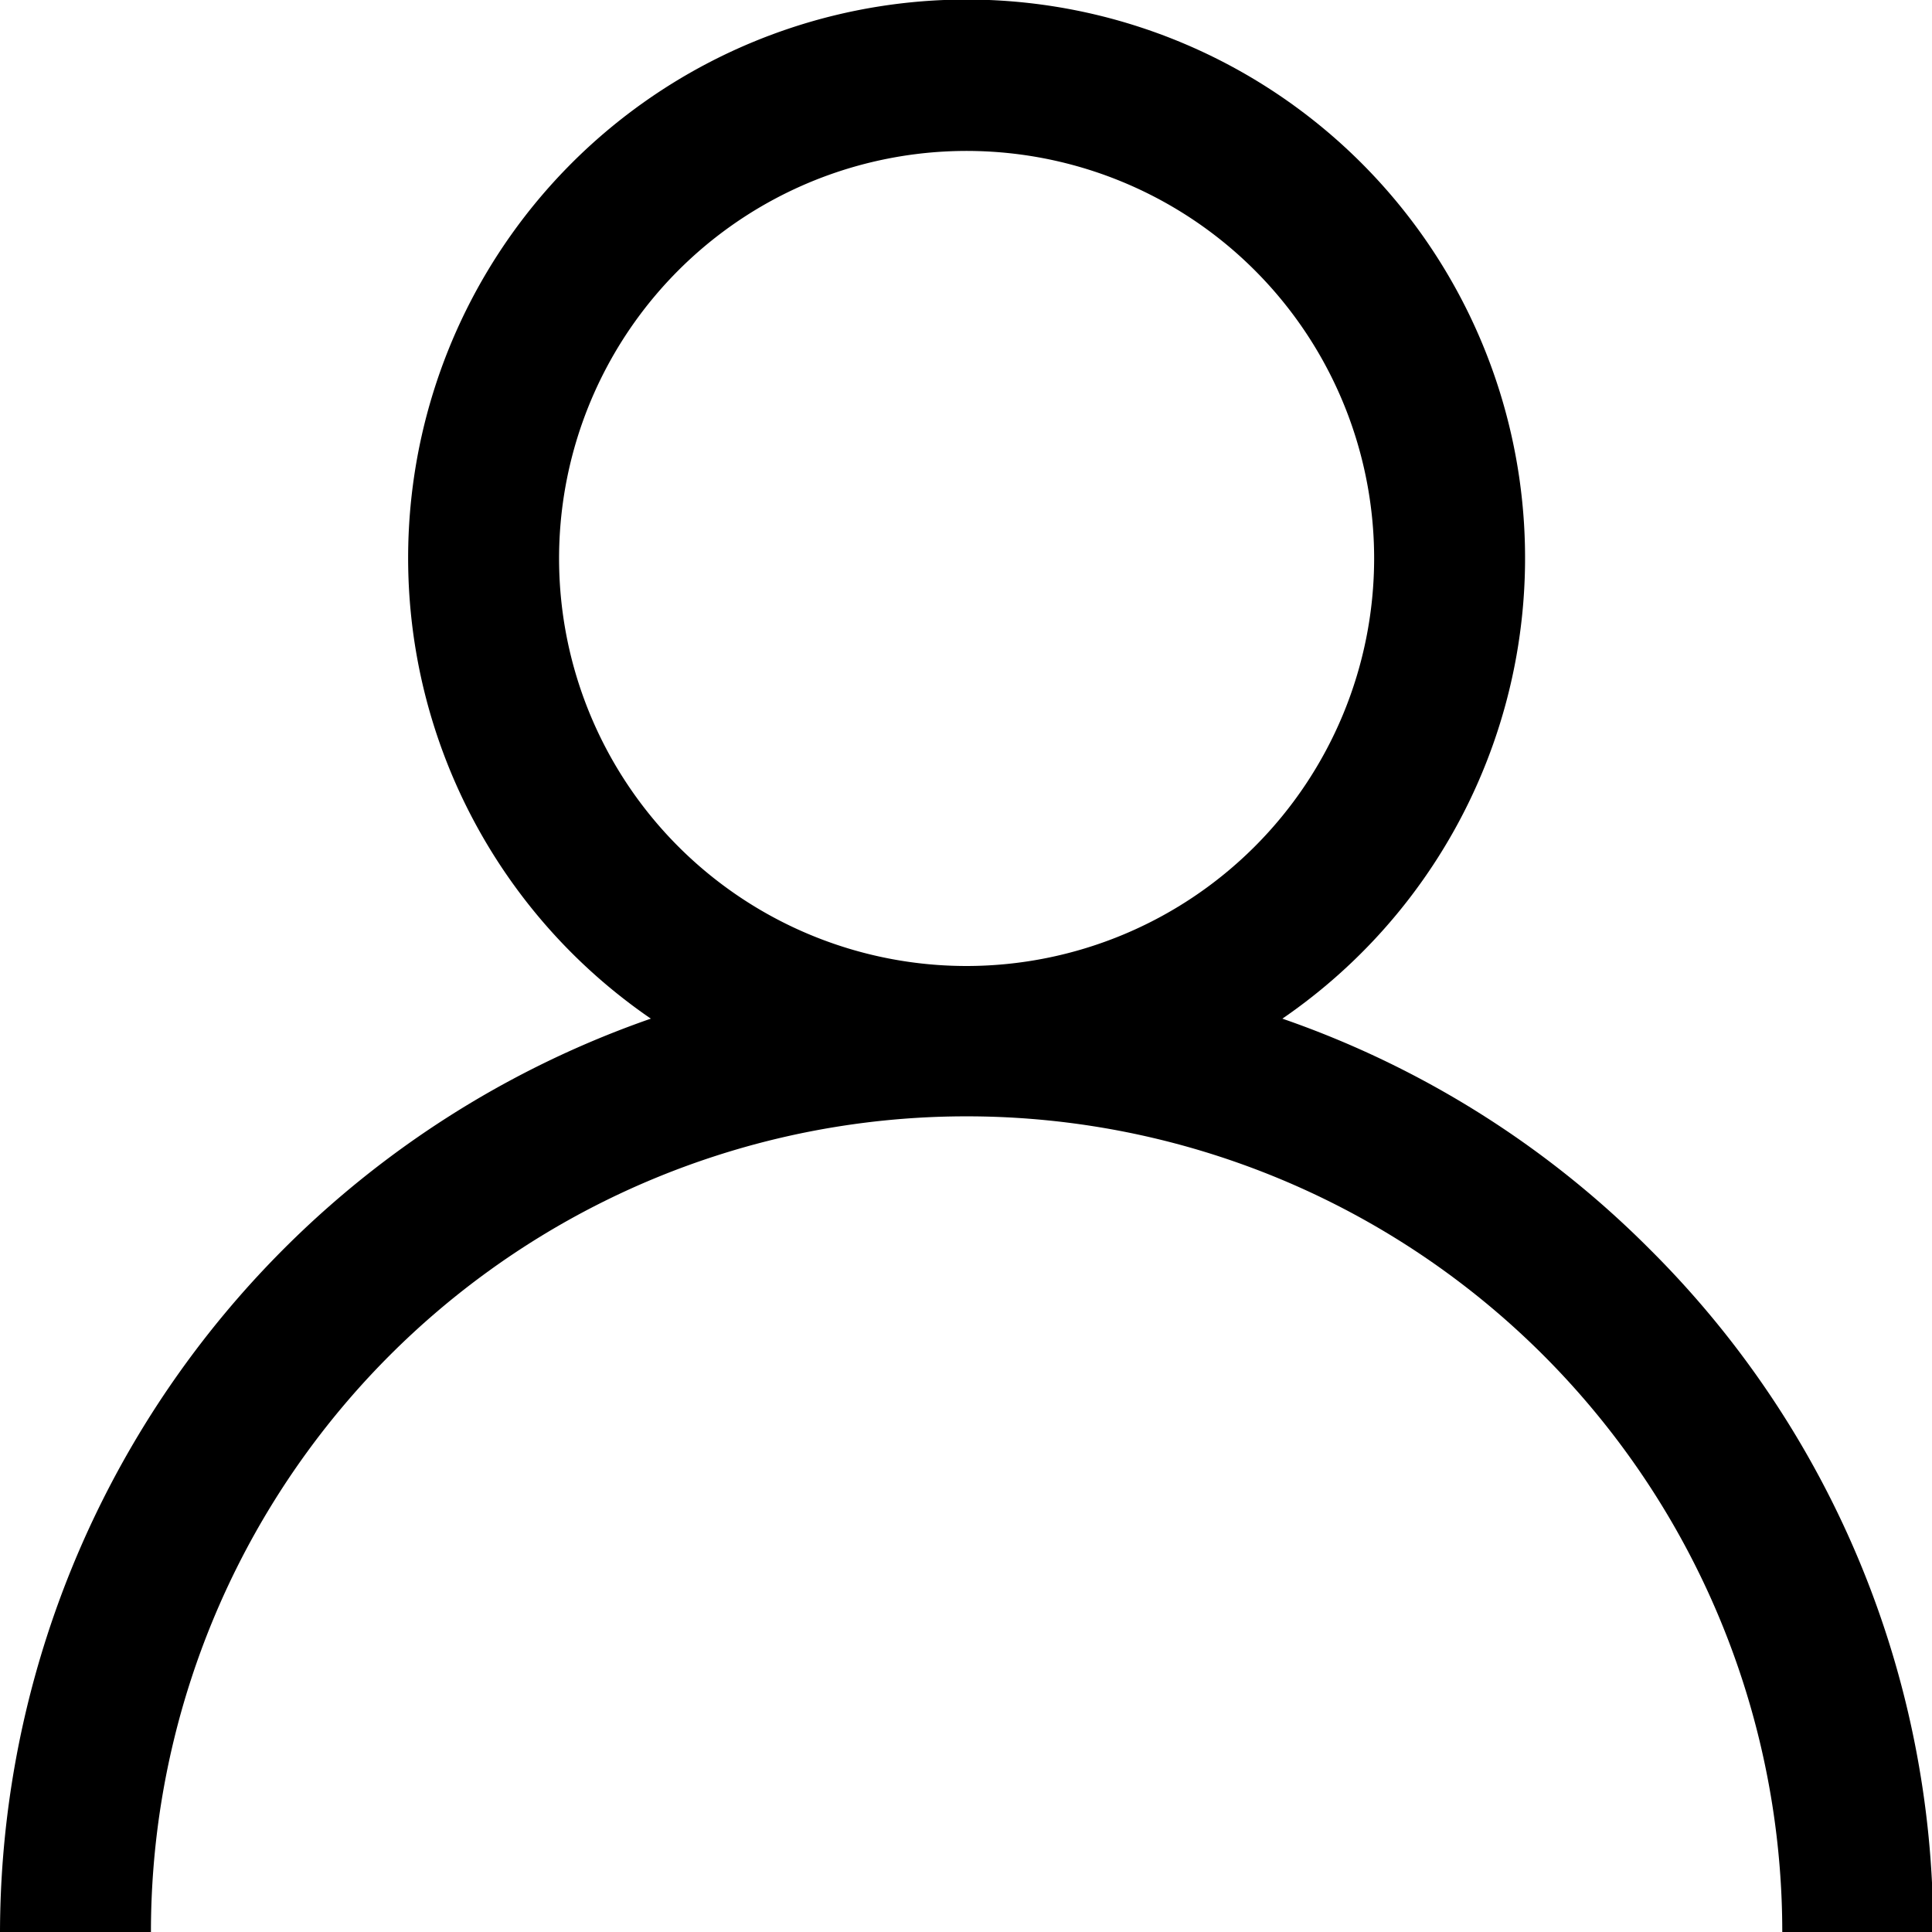 <svg xmlns="http://www.w3.org/2000/svg" viewBox="0 0 16 16"><path d="M13.66 10.343a7.967 7.967 0 0 0-3.04-1.907 4.625 4.625 0 1 0-5.23 0A8.028 8.028 0 0 0 0 16h1.25a6.755 6.755 0 0 1 13.51 0h1.25a7.957 7.957 0 0 0-2.35-5.657zM8.01 8a3.375 3.375 0 1 1 3.37-3.375A3.377 3.377 0 0 1 8.01 8z"/></svg>